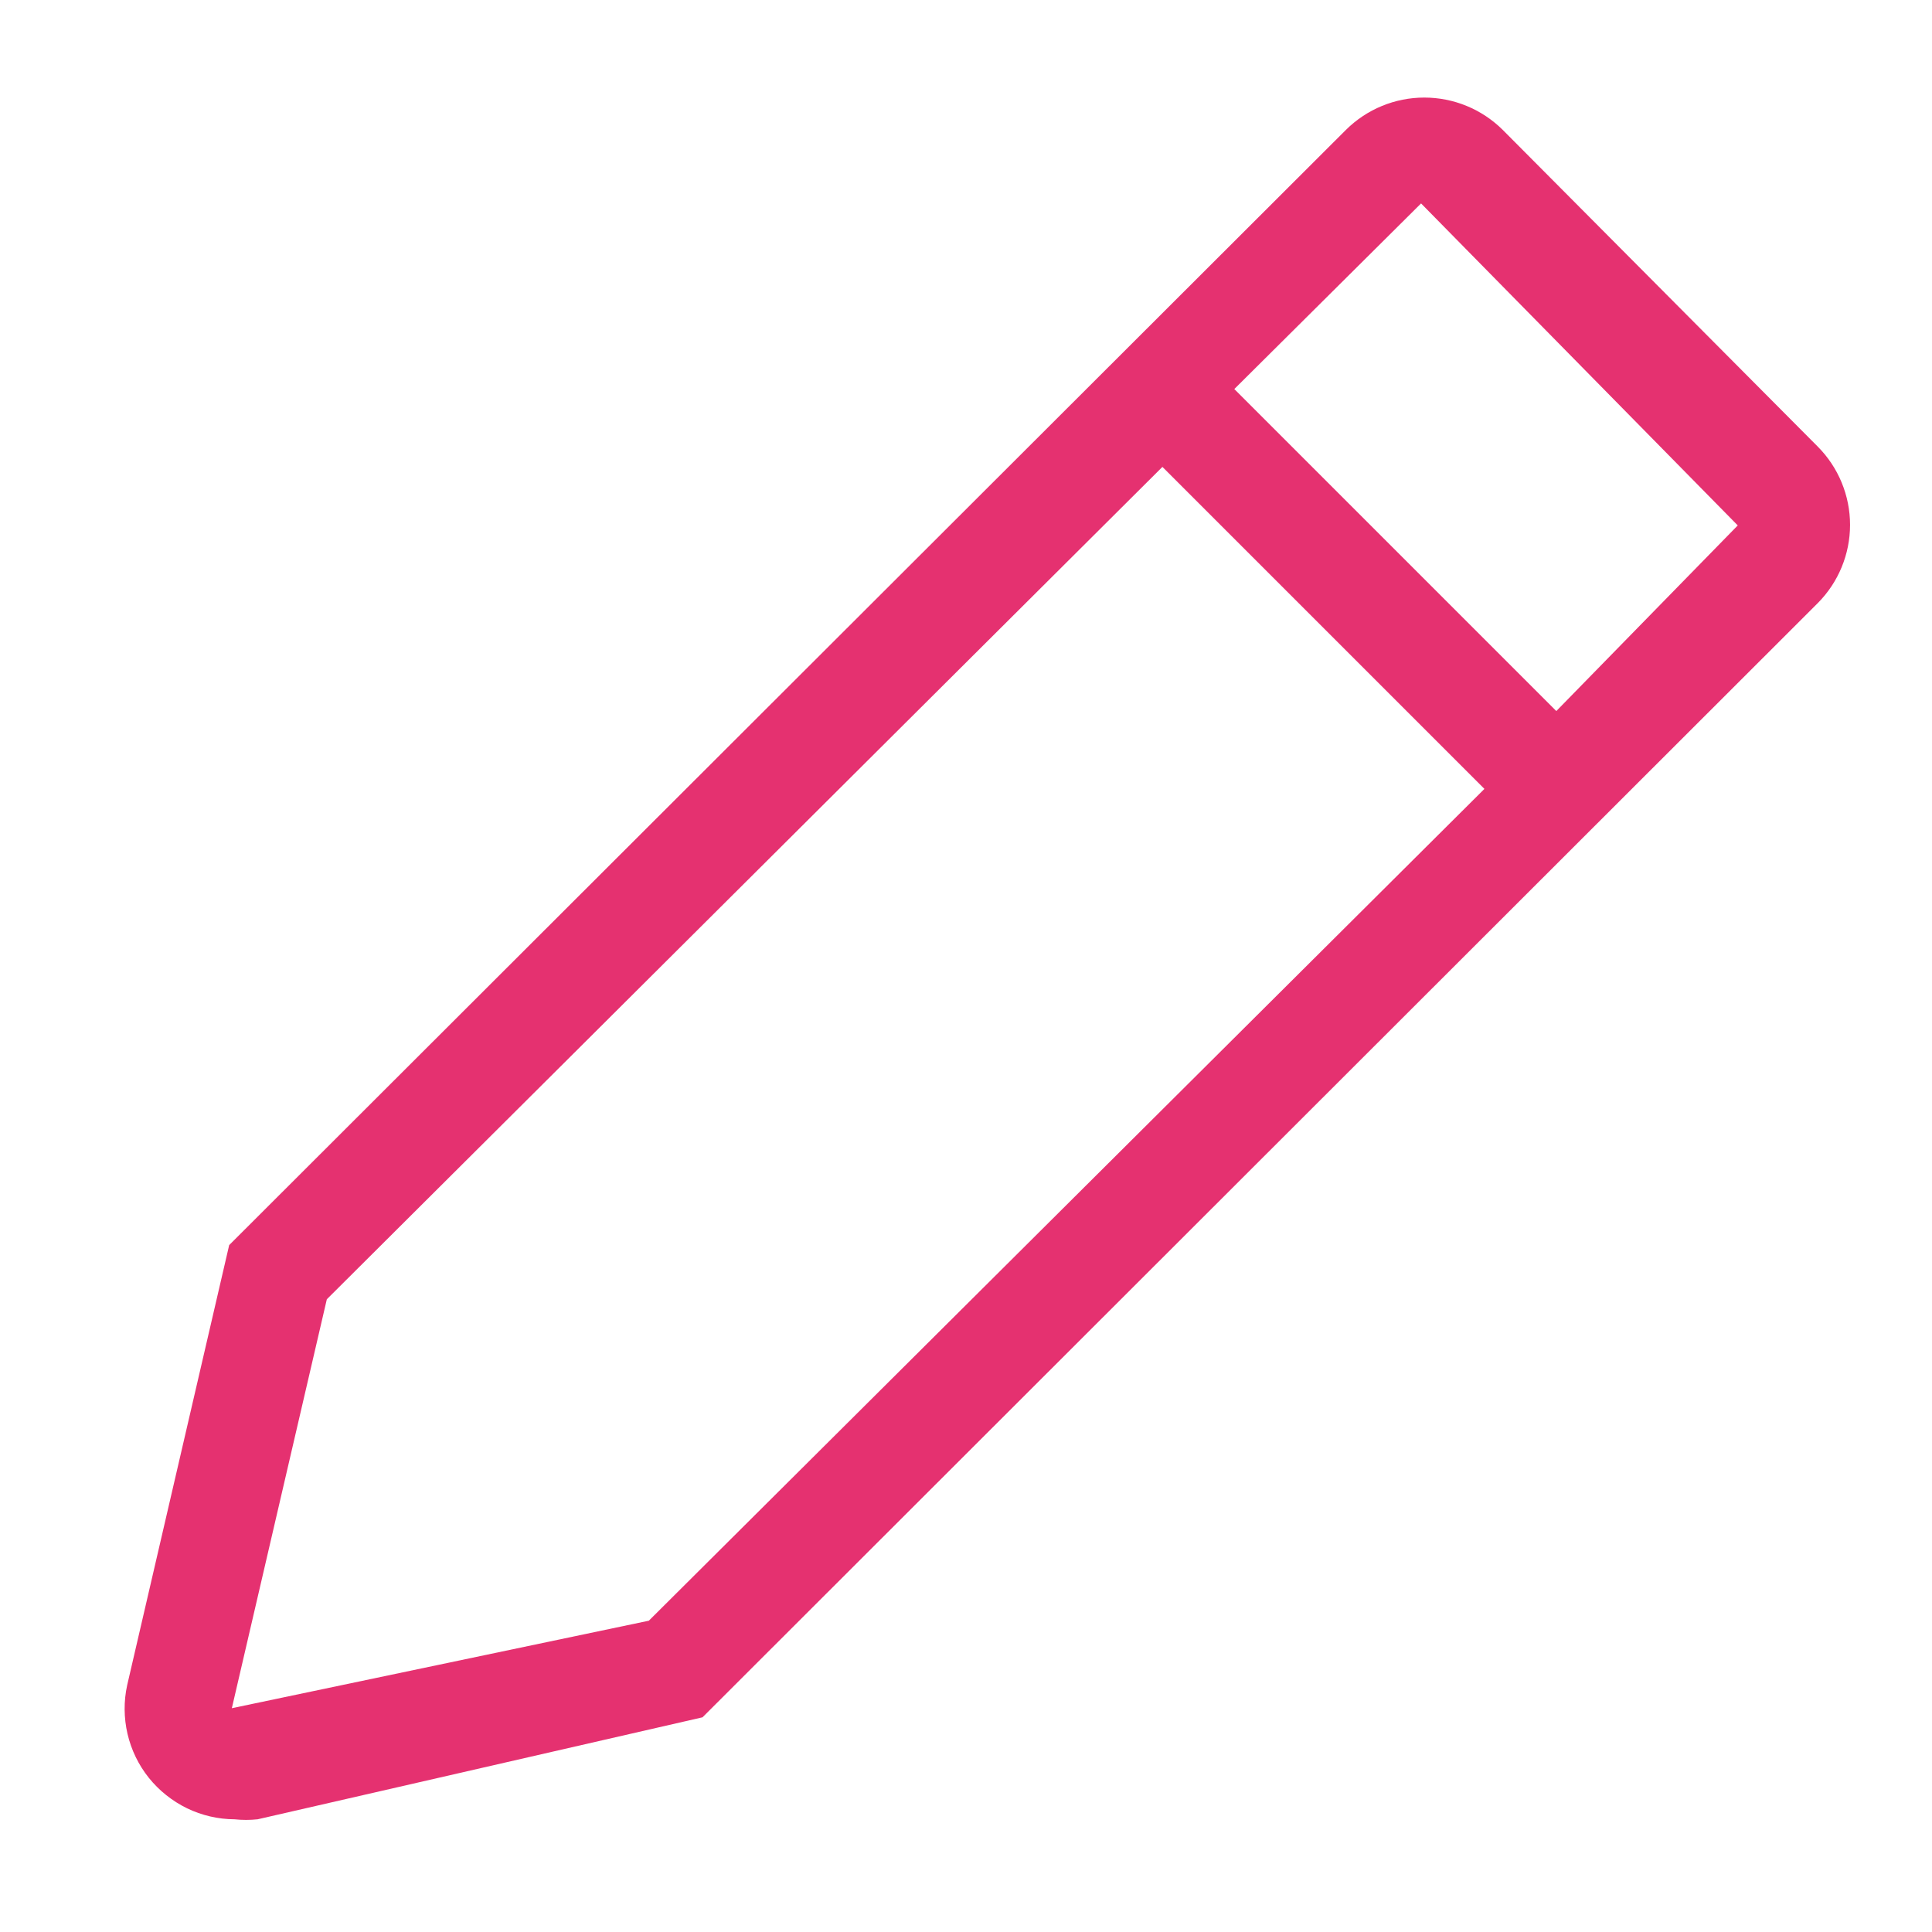 <svg width="24" height="24" viewBox="0 0 24 24" fill="none" xmlns="http://www.w3.org/2000/svg">
<path d="M22.58 5.547L18.667 1.613C18.408 1.356 18.058 1.212 17.693 1.212C17.329 1.212 16.979 1.356 16.72 1.613L2.847 15.467L1.58 20.933C1.536 21.133 1.538 21.34 1.584 21.539C1.631 21.739 1.721 21.925 1.849 22.085C1.977 22.244 2.139 22.373 2.323 22.463C2.507 22.552 2.709 22.599 2.913 22.6C3.009 22.61 3.105 22.61 3.2 22.6L8.727 21.333L22.58 7.493C22.837 7.235 22.982 6.885 22.982 6.52C22.982 6.155 22.837 5.805 22.58 5.547ZM8.06 20.133L2.88 21.22L4.06 16.14L14.44 5.8L18.44 9.8L8.06 20.133ZM19.333 8.833L15.333 4.833L17.653 2.527L21.587 6.527L19.333 8.833Z" fill="#E53170"/>
</svg>
